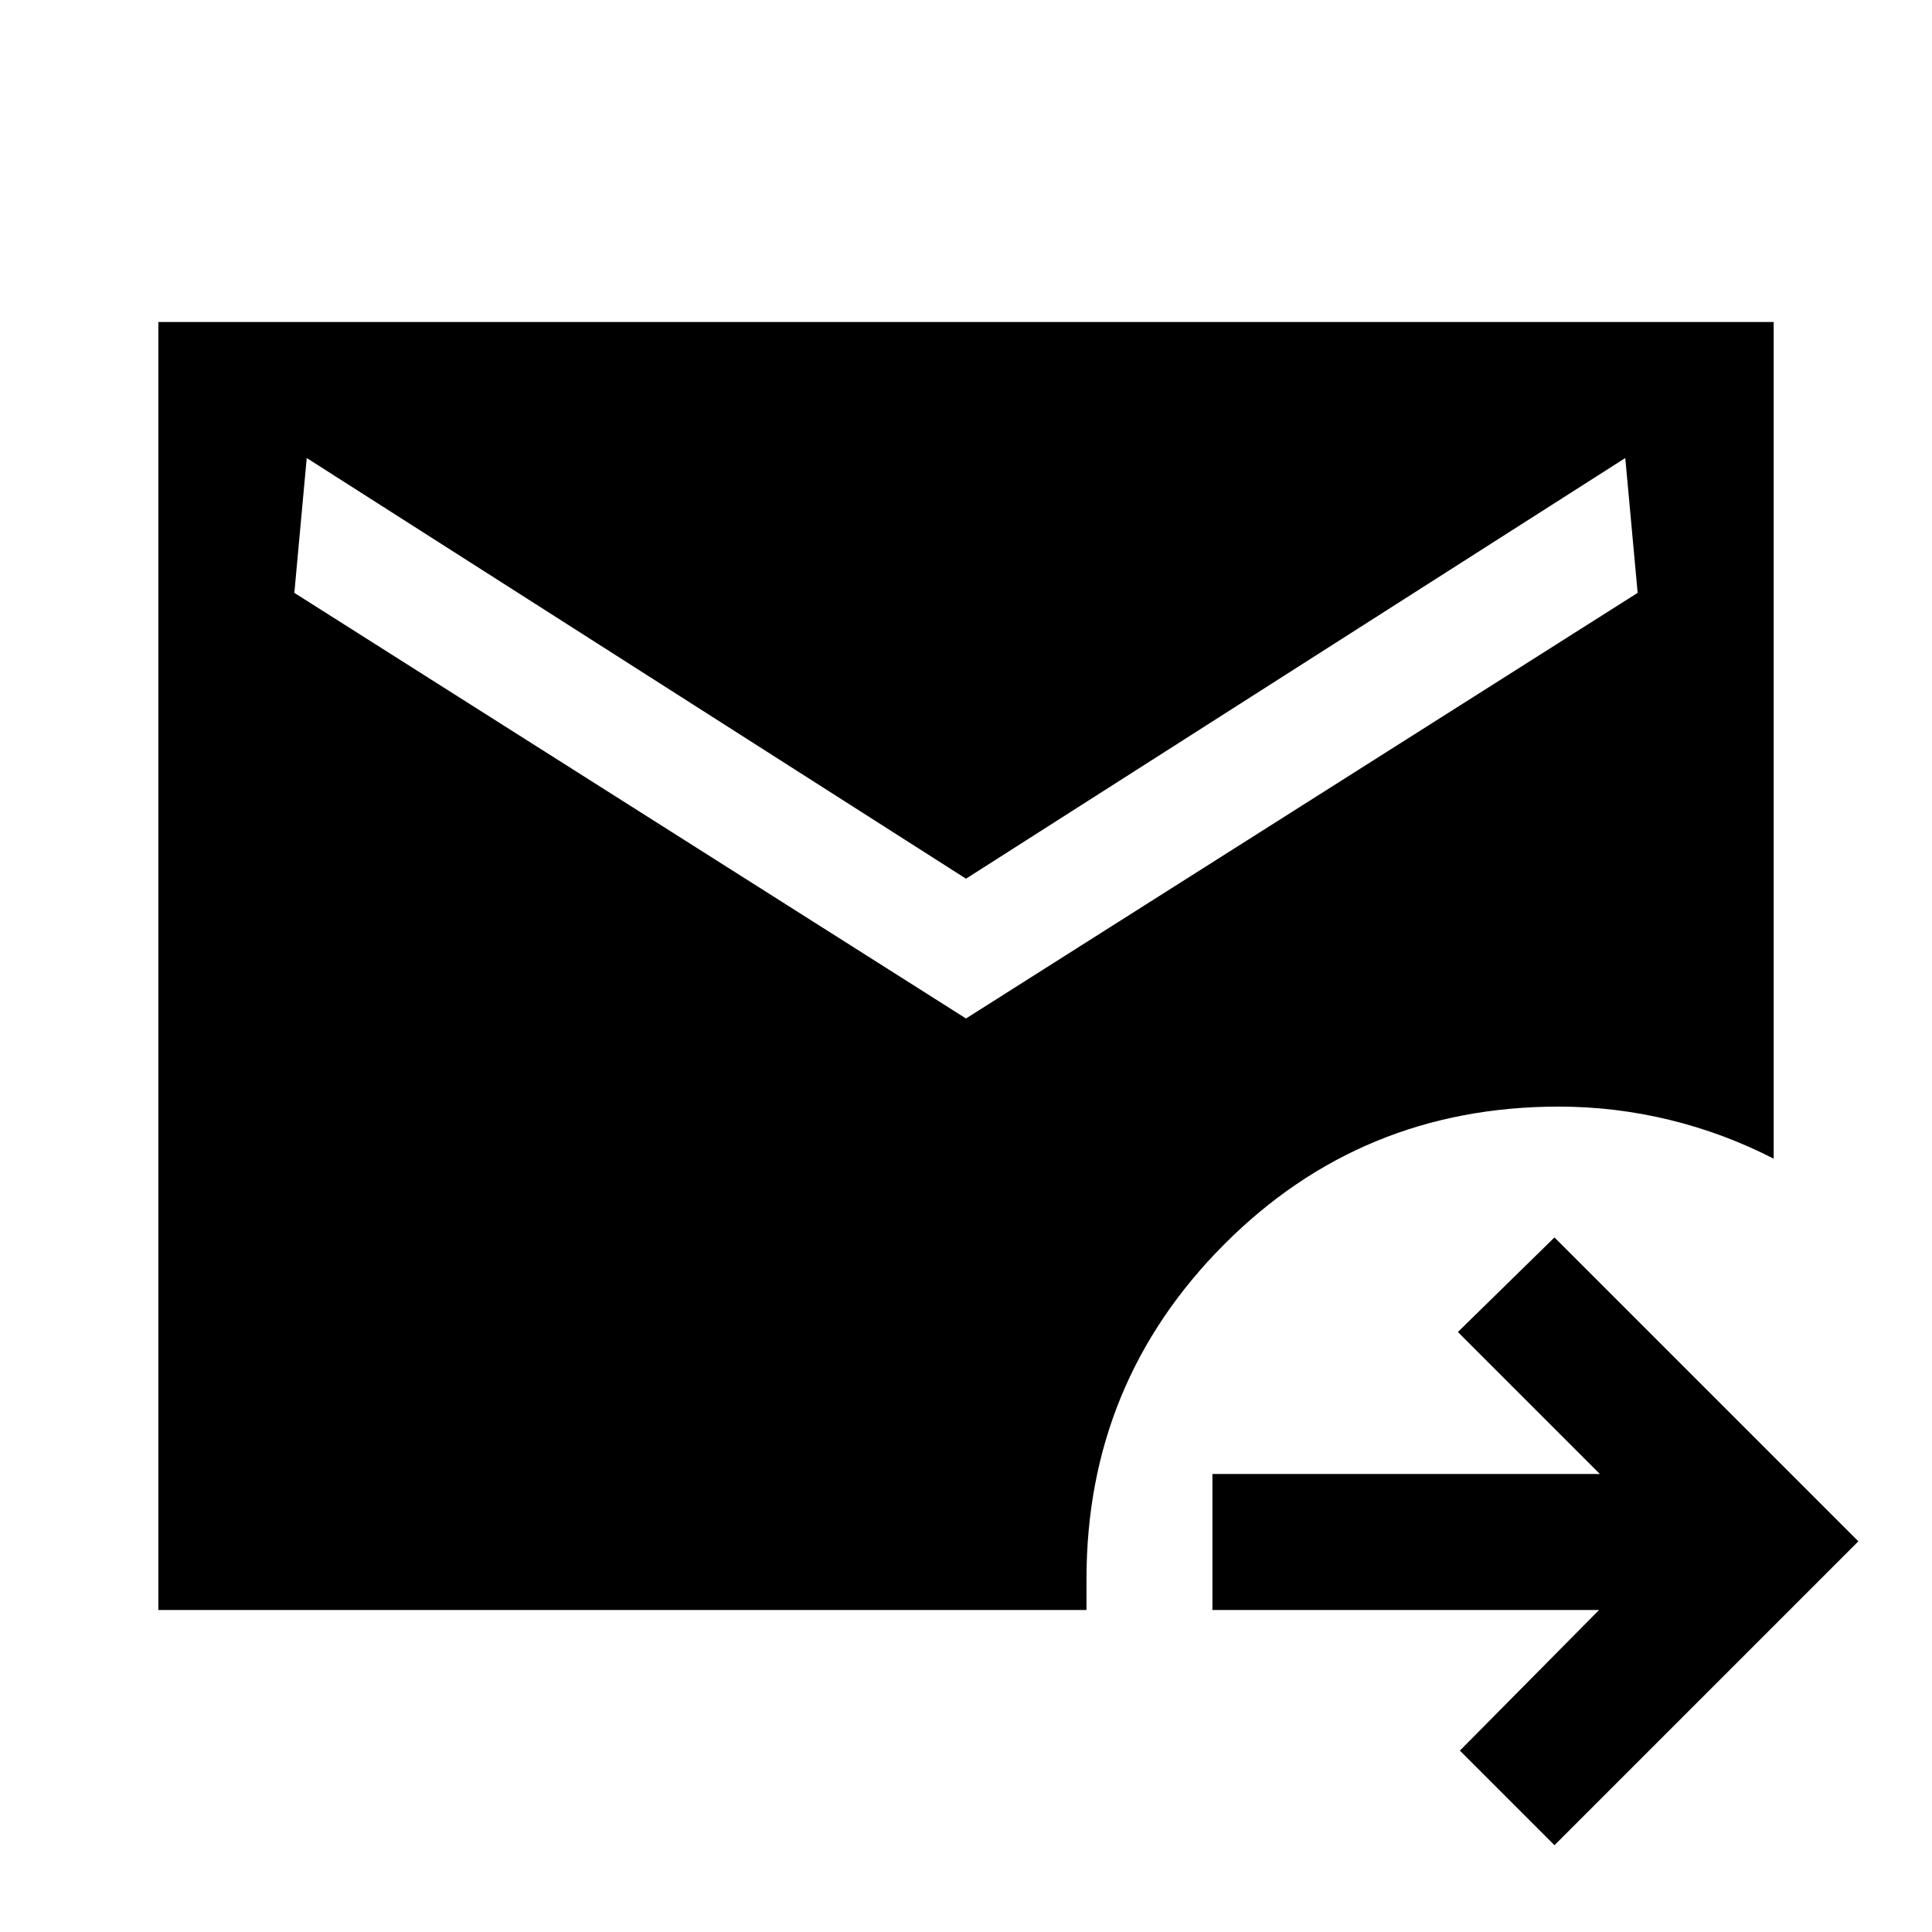 <svg xmlns="http://www.w3.org/2000/svg" height="40" viewBox="0 -960 960 960" width="40"><path d="m772.41-43.13-47-47L794.57-160H602.44v-67.59h192.51l-70.54-70.54 48-47 151 151-151 151ZM78.67-160v-640h802.66v415.74q-24.82-12.74-51.83-19.3-27.01-6.57-54.94-6.57-98.15 0-166.42 68.6-68.27 68.61-68.27 166.09V-160H78.67ZM480-453.92l333.74-211.49-6.15-67L480-523.38 152.41-732.41l-6.15 67L480-453.92Z"/></svg>